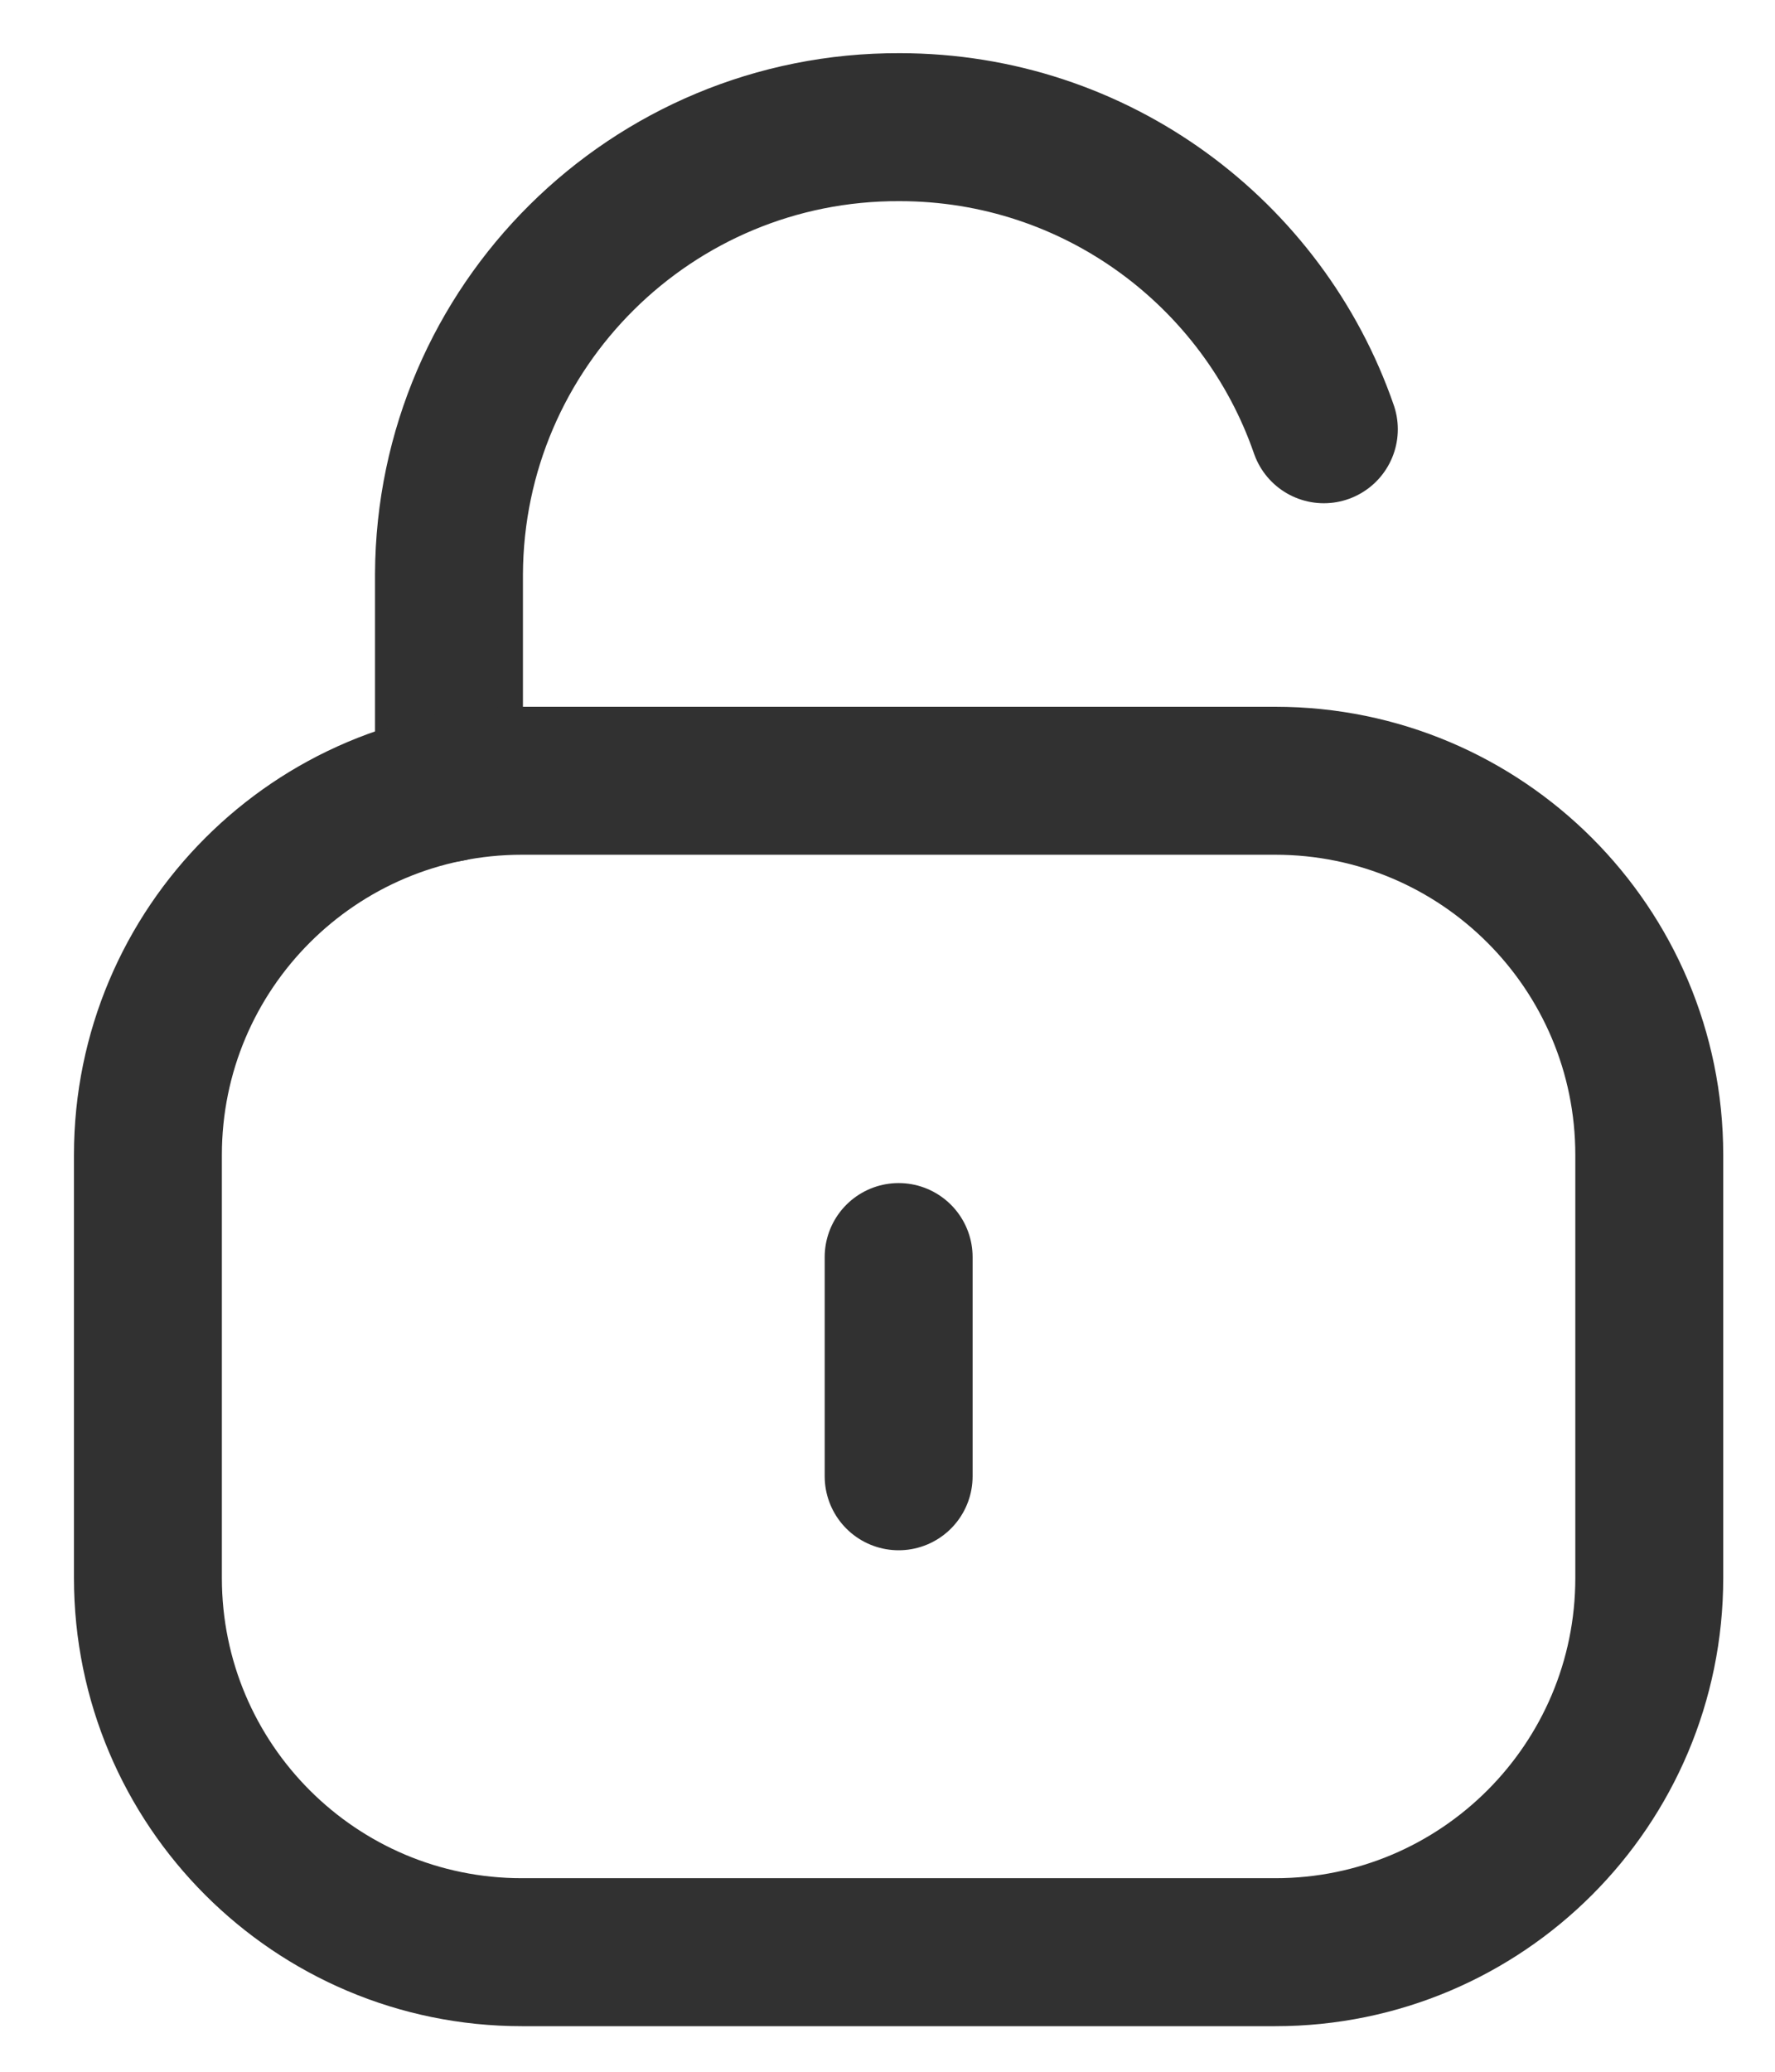 <svg width="18" height="21" viewBox="0 0 18 21" fill="none" xmlns="http://www.w3.org/2000/svg">
<path d="M13.425 4.351C12.808 2.569 11.115 1.289 9.123 1.289C6.61 1.279 4.564 3.307 4.553 5.82V5.84V7.987" stroke="#313131" stroke-width="1.5" stroke-linecap="round" stroke-linejoin="round"/>
<path fill-rule="evenodd" clip-rule="evenodd" d="M12.933 19.788H5.292C3.198 19.788 1.5 18.09 1.5 15.995V11.707C1.5 9.612 3.198 7.914 5.292 7.914H12.933C15.027 7.914 16.725 9.612 16.725 11.707V15.995C16.725 18.09 15.027 19.788 12.933 19.788Z" stroke="#313131" stroke-width="1.5" stroke-linecap="round" stroke-linejoin="round"/>
<path d="M9.113 12.742V14.964" stroke="#313131" stroke-width="1.5" stroke-linecap="round" stroke-linejoin="round"/>
</svg>
